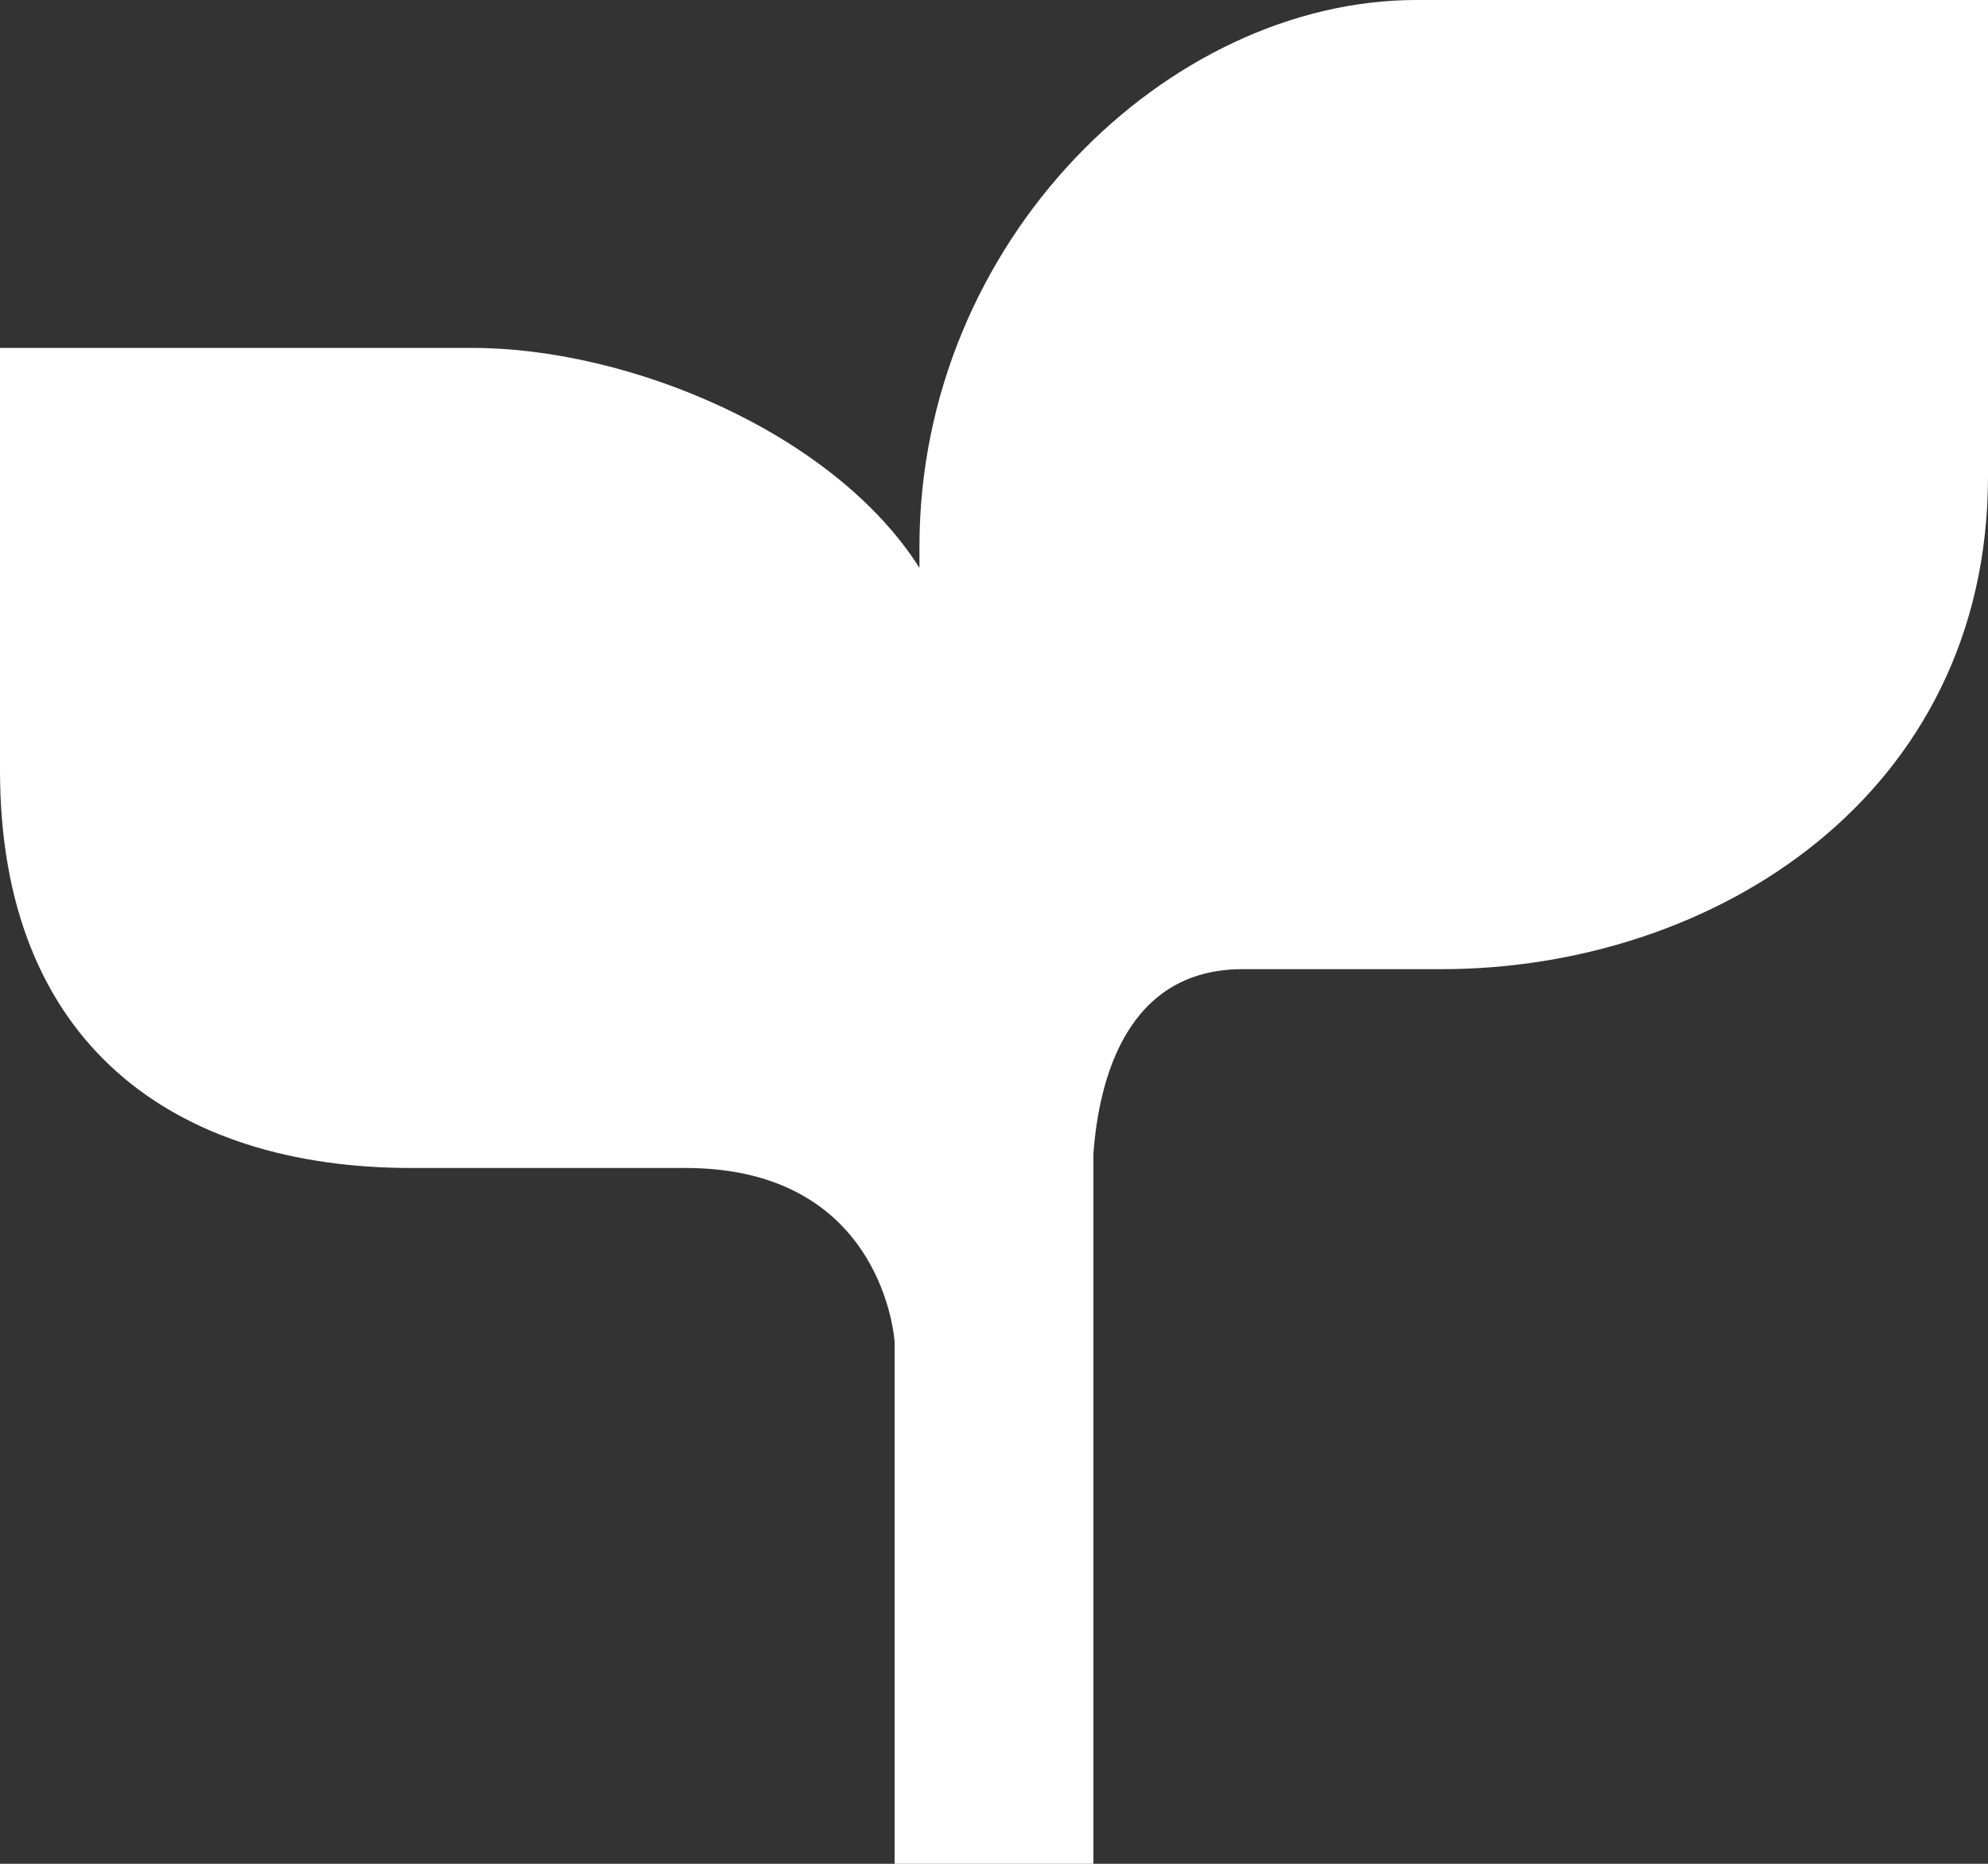 <svg data-v-423bf9ae="" xmlns="http://www.w3.org/2000/svg" viewBox="0 0 64 60" class="icon"><rect x="0" y="0" width="64" height="60" fill="#333333" stroke="none"/><!----><!----><!----><!----><g data-v-423bf9ae="" id="41e141a4-5ea1-44e7-bc5f-94b8e8bb0d45" transform="matrix(0.8,0,0,0.8,-8,-12)" stroke="none" fill="white"><path d="M67 15c-10 0-20 9.689-20 22v.852C43.578 32.446 35.364 29 29 29H10v17c0 11 7 16 16.552 16h11.029C45.6 62 46 69 46 69v21h8V61.424C54.219 58.461 55.323 54 60 54h8c10.978 0 22-7 22-19.835V15H67z"></path></g><!----></svg>